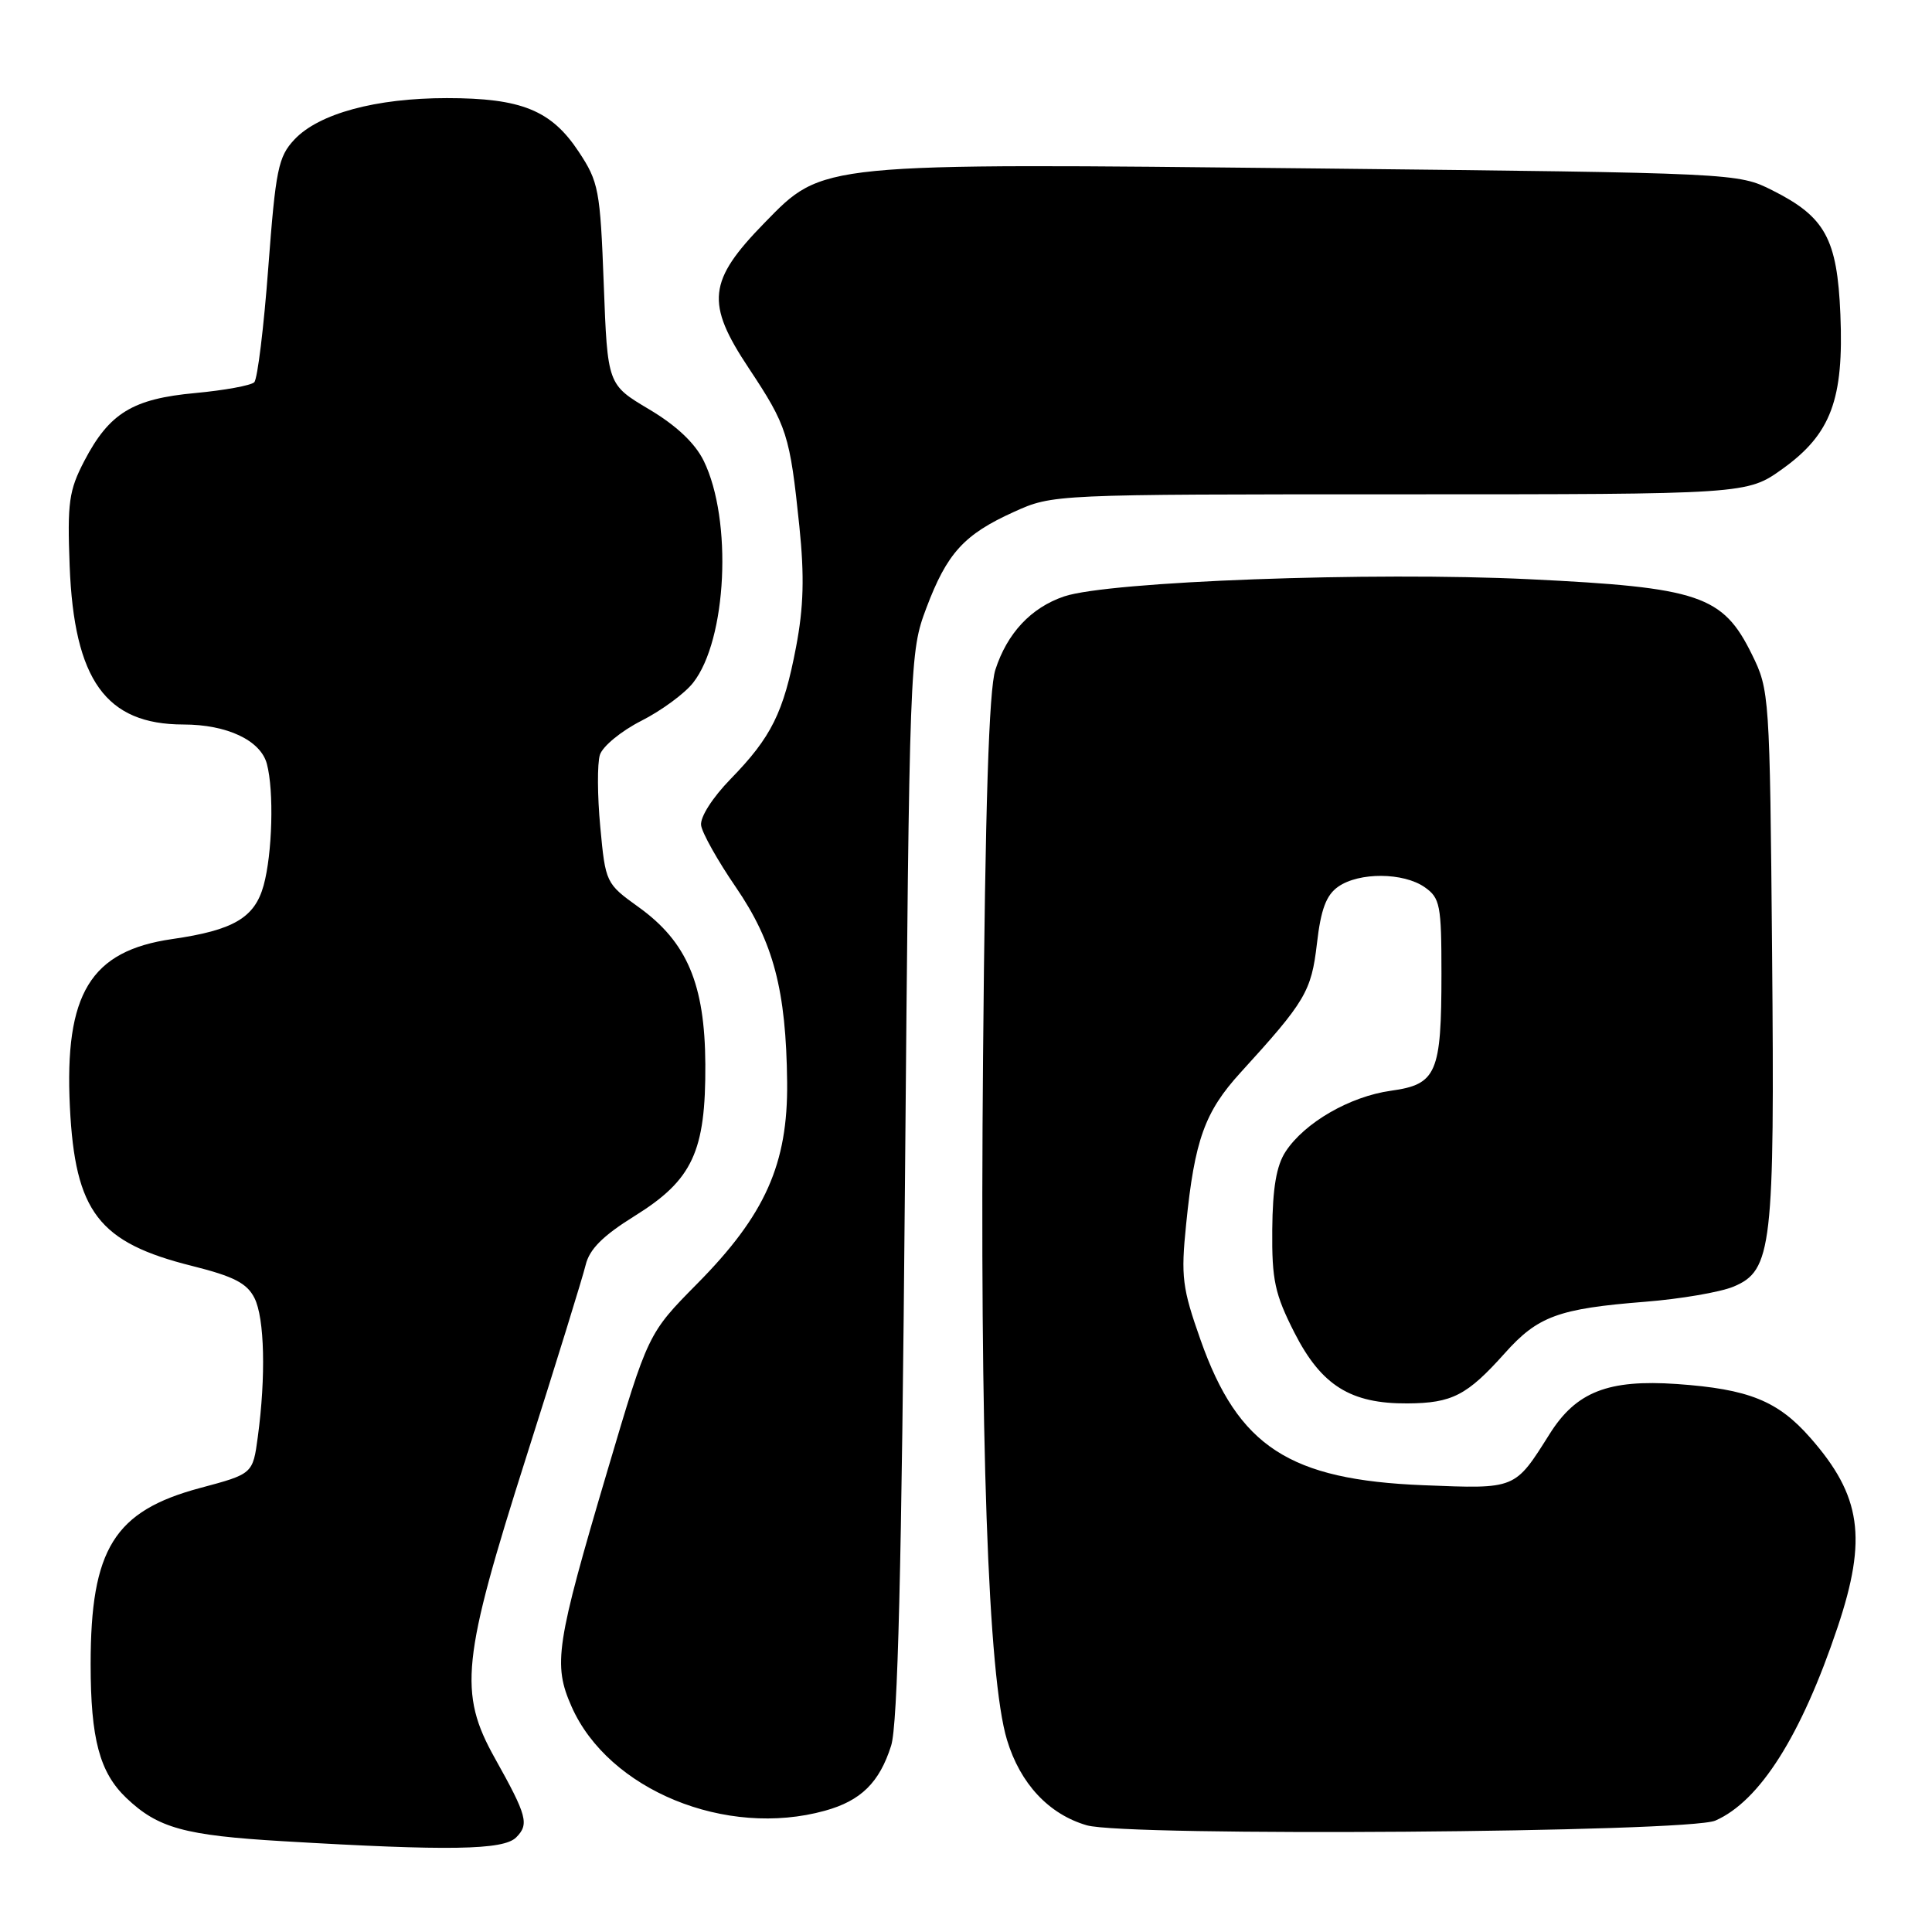 <?xml version="1.0" encoding="UTF-8" standalone="no"?>
<!DOCTYPE svg PUBLIC "-//W3C//DTD SVG 1.1//EN" "http://www.w3.org/Graphics/SVG/1.1/DTD/svg11.dtd" >
<svg xmlns="http://www.w3.org/2000/svg" xmlns:xlink="http://www.w3.org/1999/xlink" version="1.1" viewBox="0 0 256 256">
 <g >
 <path fill="currentColor"
d=" M 68.39 243.47 C 70.14 241.72 69.85 240.62 65.59 233.00 C 60.72 224.30 61.18 219.93 69.75 193.00 C 73.69 180.62 77.22 169.20 77.60 167.62 C 78.10 165.53 79.87 163.75 84.10 161.12 C 91.77 156.35 93.52 152.60 93.46 141.02 C 93.40 130.38 91.03 124.80 84.61 120.19 C 80.28 117.08 80.23 116.97 79.54 109.57 C 79.15 105.45 79.13 101.16 79.49 100.02 C 79.85 98.89 82.32 96.86 84.98 95.51 C 87.63 94.17 90.72 91.90 91.84 90.47 C 96.32 84.78 97.08 68.91 93.25 61.07 C 92.10 58.72 89.62 56.38 86.00 54.23 C 80.50 50.96 80.50 50.96 80.00 37.65 C 79.53 25.16 79.33 24.10 76.68 20.10 C 73.05 14.61 69.09 13.00 59.21 13.00 C 49.79 13.00 42.24 15.05 39.01 18.49 C 36.87 20.77 36.53 22.44 35.55 35.44 C 34.96 43.37 34.12 50.22 33.69 50.65 C 33.25 51.08 29.74 51.72 25.88 52.08 C 17.58 52.84 14.49 54.73 11.18 61.06 C 9.13 64.99 8.91 66.59 9.23 75.00 C 9.82 90.12 14.03 95.99 24.30 96.00 C 30.08 96.00 34.53 98.10 35.36 101.21 C 36.32 104.79 36.09 113.12 34.93 117.33 C 33.74 121.62 30.93 123.26 22.82 124.43 C 11.99 125.99 8.53 131.66 9.26 146.66 C 9.95 160.61 13.05 164.65 25.48 167.75 C 30.98 169.13 32.73 170.03 33.72 172.00 C 35.06 174.67 35.24 182.40 34.16 190.40 C 33.50 195.30 33.50 195.30 26.50 197.17 C 15.13 200.22 12.01 205.24 12.01 220.50 C 12.01 230.42 13.20 234.86 16.74 238.24 C 20.93 242.23 24.42 243.20 37.50 243.97 C 59.45 245.27 66.70 245.15 68.39 243.47 Z  M 227.29 241.24 C 233.18 238.66 238.67 229.99 243.49 215.62 C 247.44 203.84 246.64 198.21 239.89 190.53 C 235.58 185.61 231.71 184.06 222.20 183.39 C 213.09 182.76 208.85 184.42 205.34 190.00 C 200.68 197.39 200.93 197.29 188.63 196.80 C 170.83 196.09 164.07 191.69 159.08 177.55 C 156.65 170.67 156.46 169.17 157.17 162.21 C 158.29 151.07 159.63 147.32 164.38 142.12 C 172.98 132.69 173.76 131.38 174.50 125.03 C 175.02 120.50 175.73 118.60 177.32 117.49 C 180.09 115.55 185.96 115.59 188.78 117.56 C 190.82 118.99 191.00 119.92 191.00 128.99 C 191.00 142.22 190.37 143.69 184.30 144.53 C 178.85 145.29 172.86 148.76 170.35 152.59 C 169.13 154.45 168.63 157.41 168.58 162.93 C 168.52 169.63 168.92 171.47 171.52 176.59 C 175.09 183.59 178.96 186.01 186.50 185.96 C 192.42 185.92 194.39 184.90 199.39 179.31 C 203.77 174.40 206.50 173.40 218.00 172.49 C 222.67 172.12 227.93 171.22 229.69 170.49 C 234.81 168.35 235.16 165.32 234.81 126.18 C 234.51 92.08 234.46 91.42 232.14 86.72 C 228.29 78.88 225.20 77.84 202.63 76.75 C 181.84 75.74 146.89 77.03 141.00 79.03 C 136.63 80.51 133.45 83.90 131.89 88.75 C 131.04 91.38 130.55 106.73 130.26 140.00 C 129.81 190.64 130.91 222.22 133.43 230.54 C 135.18 236.34 138.97 240.40 144.00 241.86 C 149.20 243.38 223.66 242.82 227.29 241.24 Z  M 109.31 239.93 C 114.08 238.61 116.53 236.20 118.08 231.31 C 118.96 228.55 119.47 208.05 119.91 157.00 C 120.51 87.31 120.54 86.43 122.74 80.58 C 125.48 73.30 127.73 70.82 134.35 67.83 C 139.50 65.50 139.50 65.50 185.50 65.50 C 231.50 65.50 231.50 65.50 236.23 62.10 C 242.62 57.50 244.33 52.91 243.86 41.65 C 243.44 31.62 241.85 28.73 234.83 25.21 C 230.29 22.93 230.06 22.92 174.39 22.32 C 108.23 21.61 109.12 21.52 101.31 29.52 C 93.79 37.22 93.47 40.14 99.22 48.79 C 104.30 56.45 104.66 57.59 105.92 69.74 C 106.60 76.35 106.49 80.45 105.48 85.74 C 103.83 94.41 102.22 97.67 96.81 103.22 C 94.40 105.70 92.75 108.28 92.90 109.36 C 93.04 110.38 95.11 114.07 97.50 117.55 C 102.49 124.84 104.17 131.22 104.30 143.41 C 104.41 154.23 101.40 160.98 92.39 170.09 C 85.87 176.69 85.87 176.69 80.50 194.83 C 73.65 217.96 73.26 220.54 75.74 226.14 C 80.62 237.18 96.19 243.57 109.31 239.93 Z "/>
</g>
</svg>